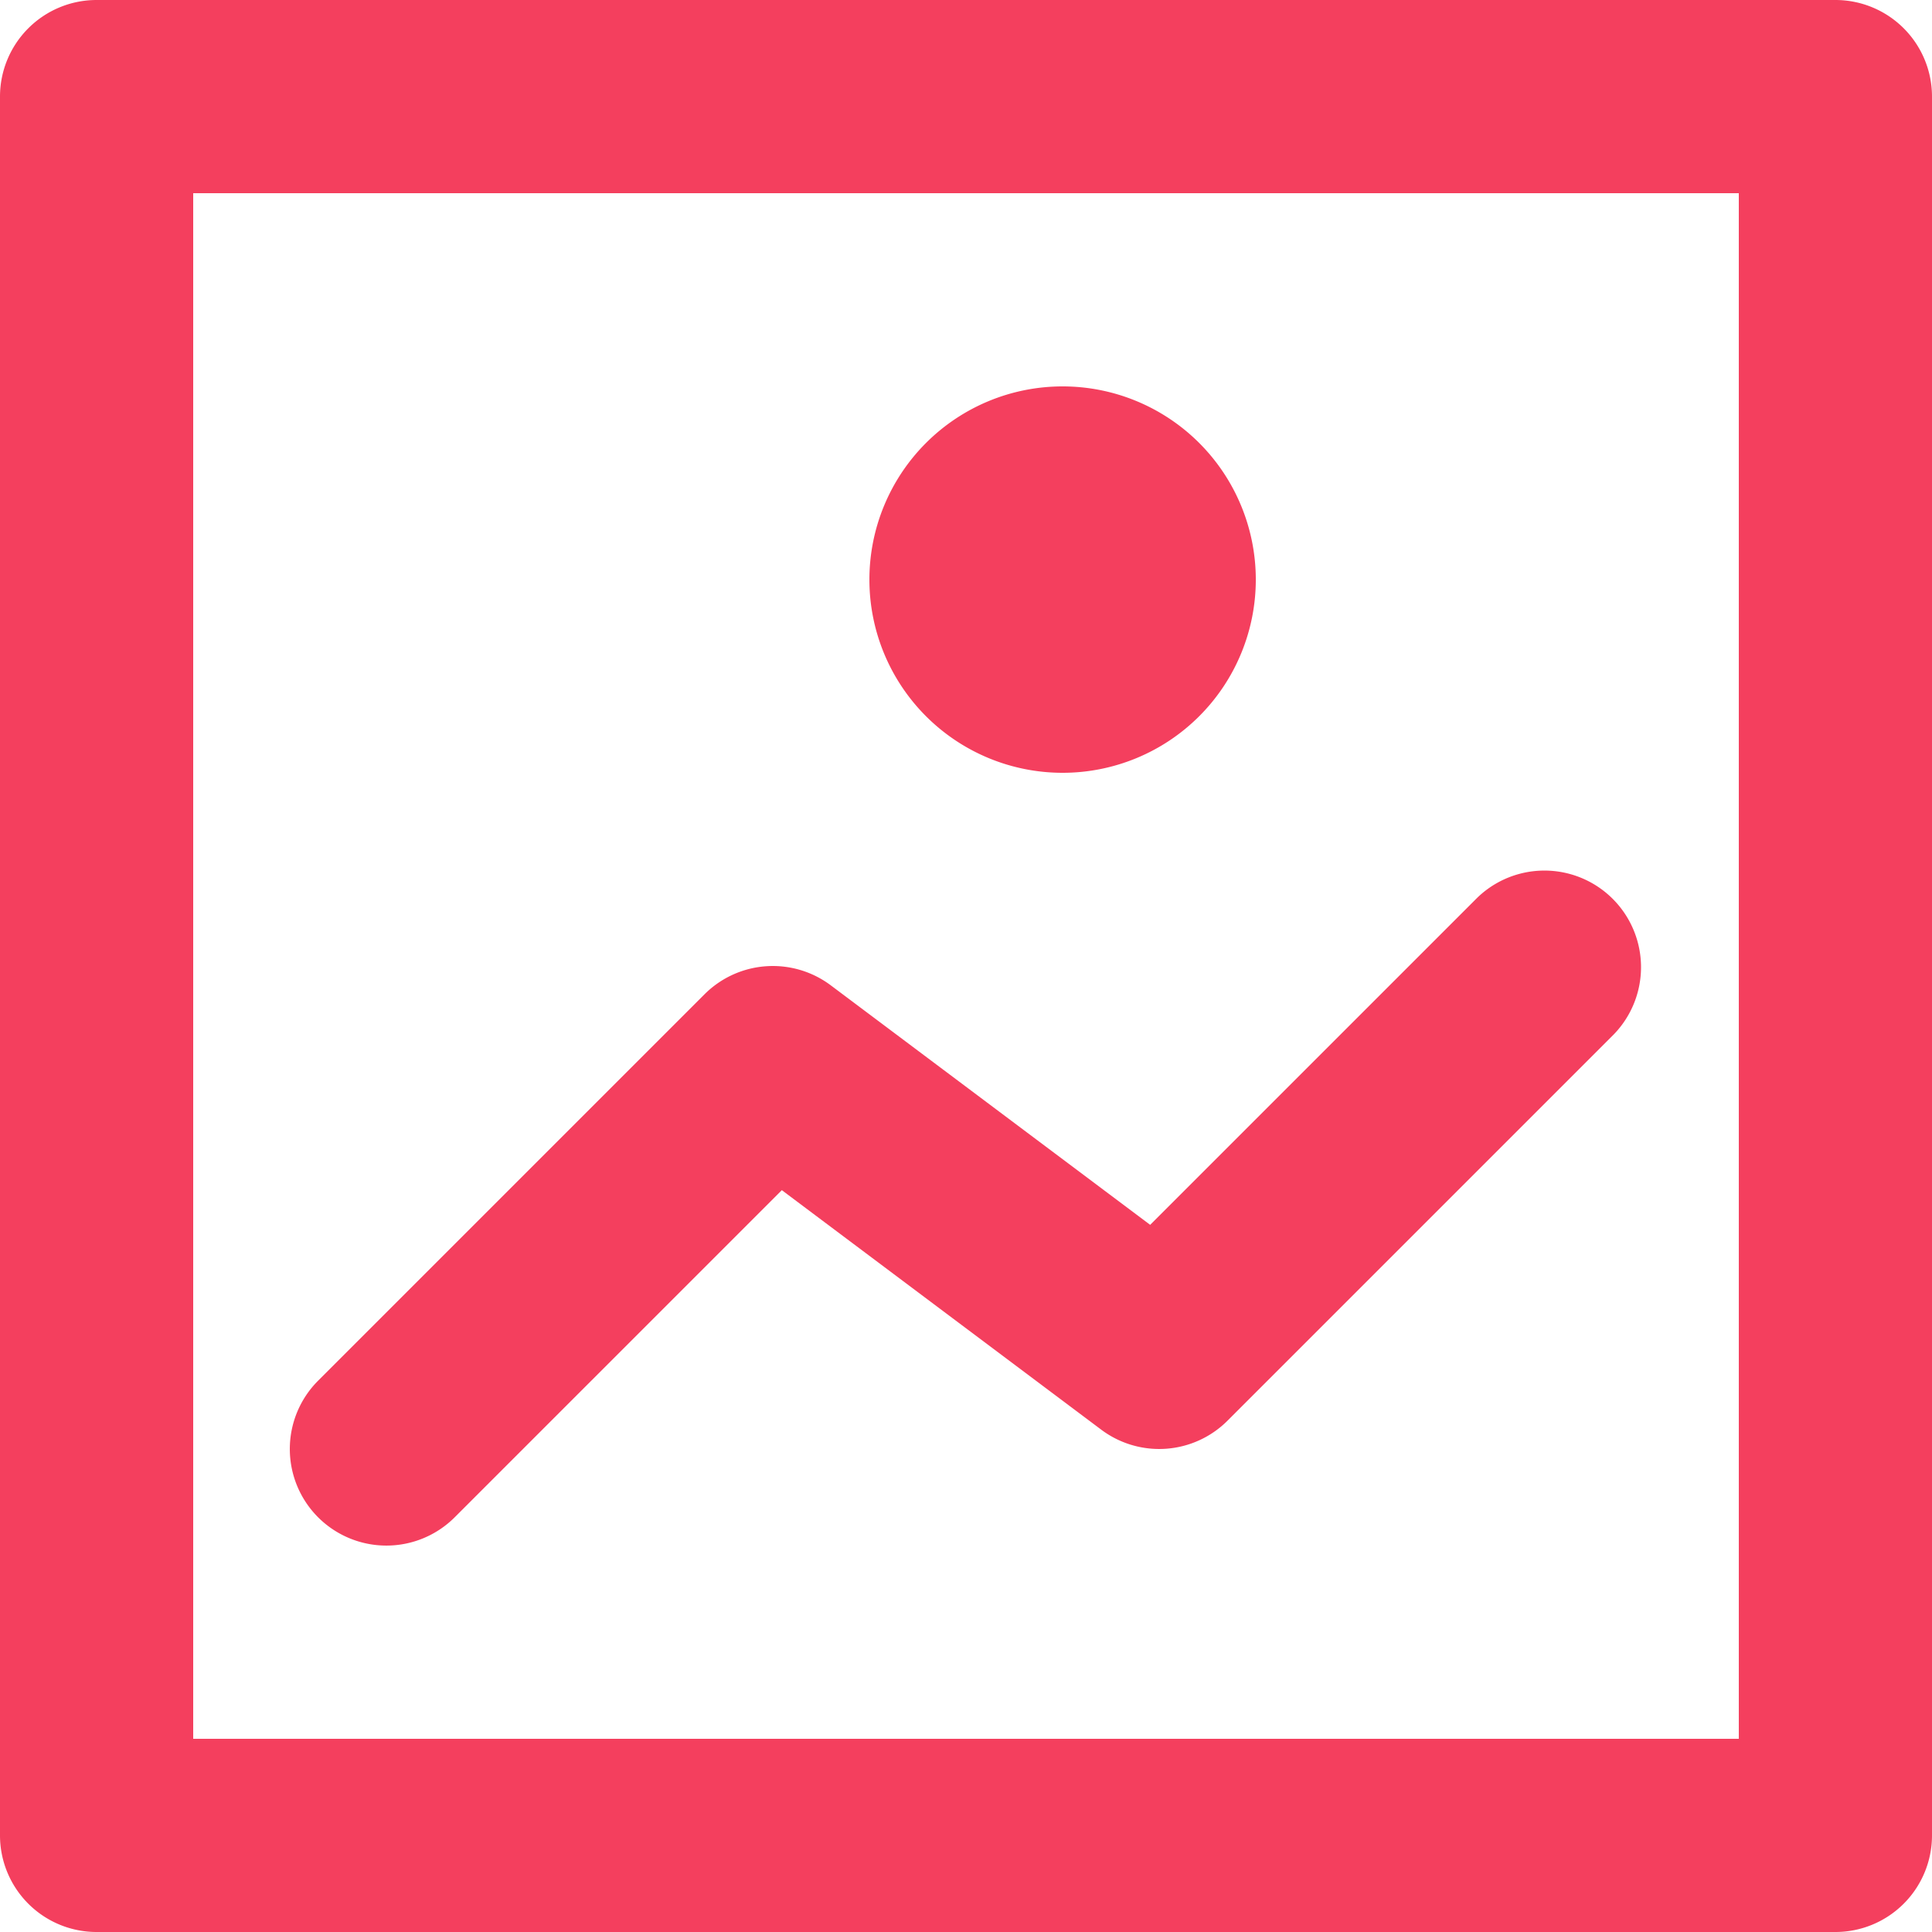 <?xml version="1.0" standalone="no"?><!DOCTYPE svg PUBLIC "-//W3C//DTD SVG 1.1//EN" "http://www.w3.org/Graphics/SVG/1.1/DTD/svg11.dtd"><svg t="1658277285738" class="icon" viewBox="0 0 1024 1024" version="1.1" xmlns="http://www.w3.org/2000/svg" p-id="18508" xmlns:xlink="http://www.w3.org/1999/xlink" width="128" height="128"><defs><style type="text/css">@font-face { font-family: feedback-iconfont; src: url("//at.alicdn.com/t/font_1031158_u69w8yhxdu.woff2?t=1630033759944") format("woff2"), url("//at.alicdn.com/t/font_1031158_u69w8yhxdu.woff?t=1630033759944") format("woff"), url("//at.alicdn.com/t/font_1031158_u69w8yhxdu.ttf?t=1630033759944") format("truetype"); }
</style></defs><path d="M972.8 1024H51.2a51.2 51.2 0 0 1-51.2-51.2V51.2a51.2 51.2 0 0 1 51.2-51.2h921.6a51.2 51.2 0 0 1 51.2 51.2v921.6a51.2 51.2 0 0 1-51.2 51.2zM102.4 921.6h819.2V102.4H102.4v819.2z m66.202-117.402a51.2 51.2 0 0 1 0-72.397l204.8-204.8A51.2 51.2 0 0 1 440.32 522.24l169.293 126.95 173.389-173.389a51.2 51.2 0 0 1 72.397 72.397l-204.8 204.8a51.2 51.2 0 0 1-66.918 4.762l-169.293-126.95-173.389 173.389a51.2 51.2 0 0 1-72.397 0zM460.8 307.2a102.4 102.4 0 1 1 102.4 102.4 102.4 102.4 0 0 1-102.4-102.4z" fill="#f43f5e" p-id="18509"></path></svg>